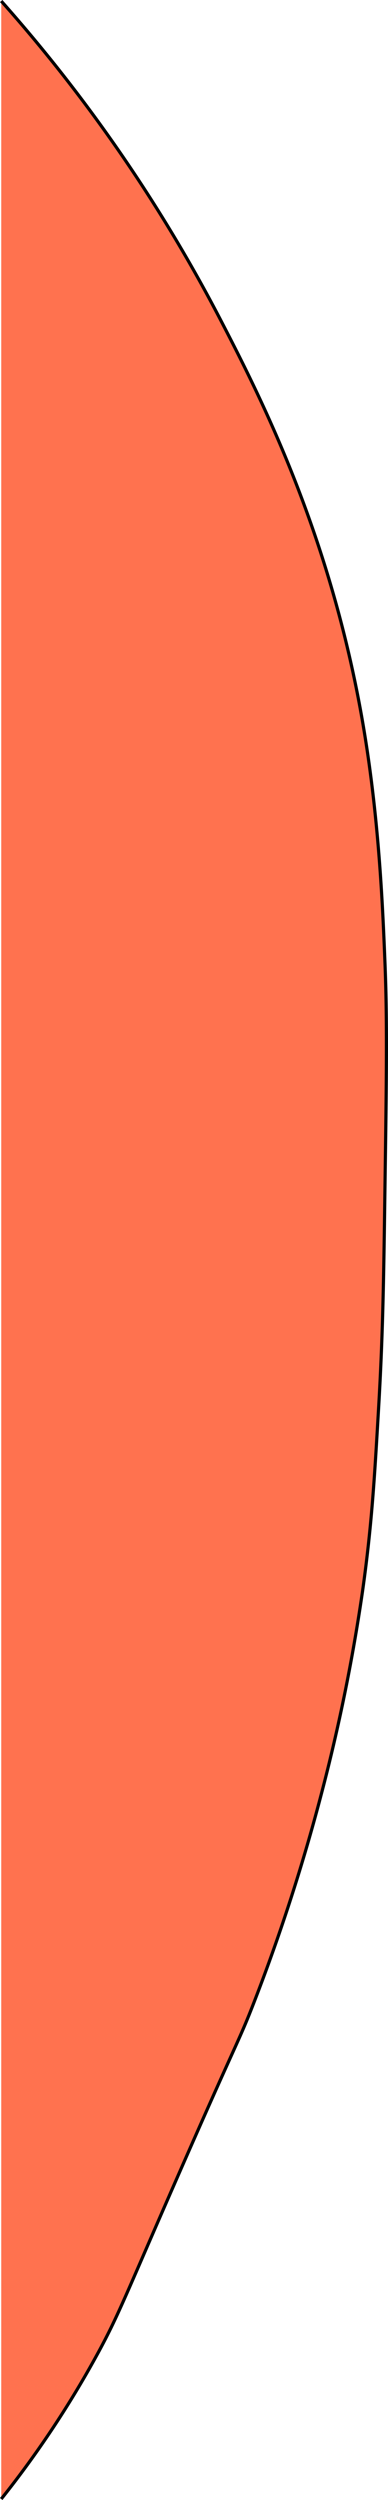 <svg id="Layer_1" data-name="Layer 1" xmlns="http://www.w3.org/2000/svg" viewBox="0 0 122.37 786.64"><defs><style>.cls-1{fill:#ff724f;stroke:#000;stroke-miterlimit:10;}</style></defs><path class="cls-1" d="M-.5,129.5a493.09,493.09,0,0,1,69,100c12.66,24.32,34.75,67.55,45,127,5.14,29.79,6.29,57.79,7,75,.76,18.54.51,36.69,0,73-.4,28.54-.65,45-2,68-1.29,22-2.15,36.68-5,57a574.78,574.78,0,0,1-13,64,602.55,602.55,0,0,1-21,65c-5.26,13.6-4.51,10.21-25,57-16.21,37-18.19,42.61-25,55a315.89,315.89,0,0,1-30,45" transform="translate(0.89 -129.17)"/></svg>